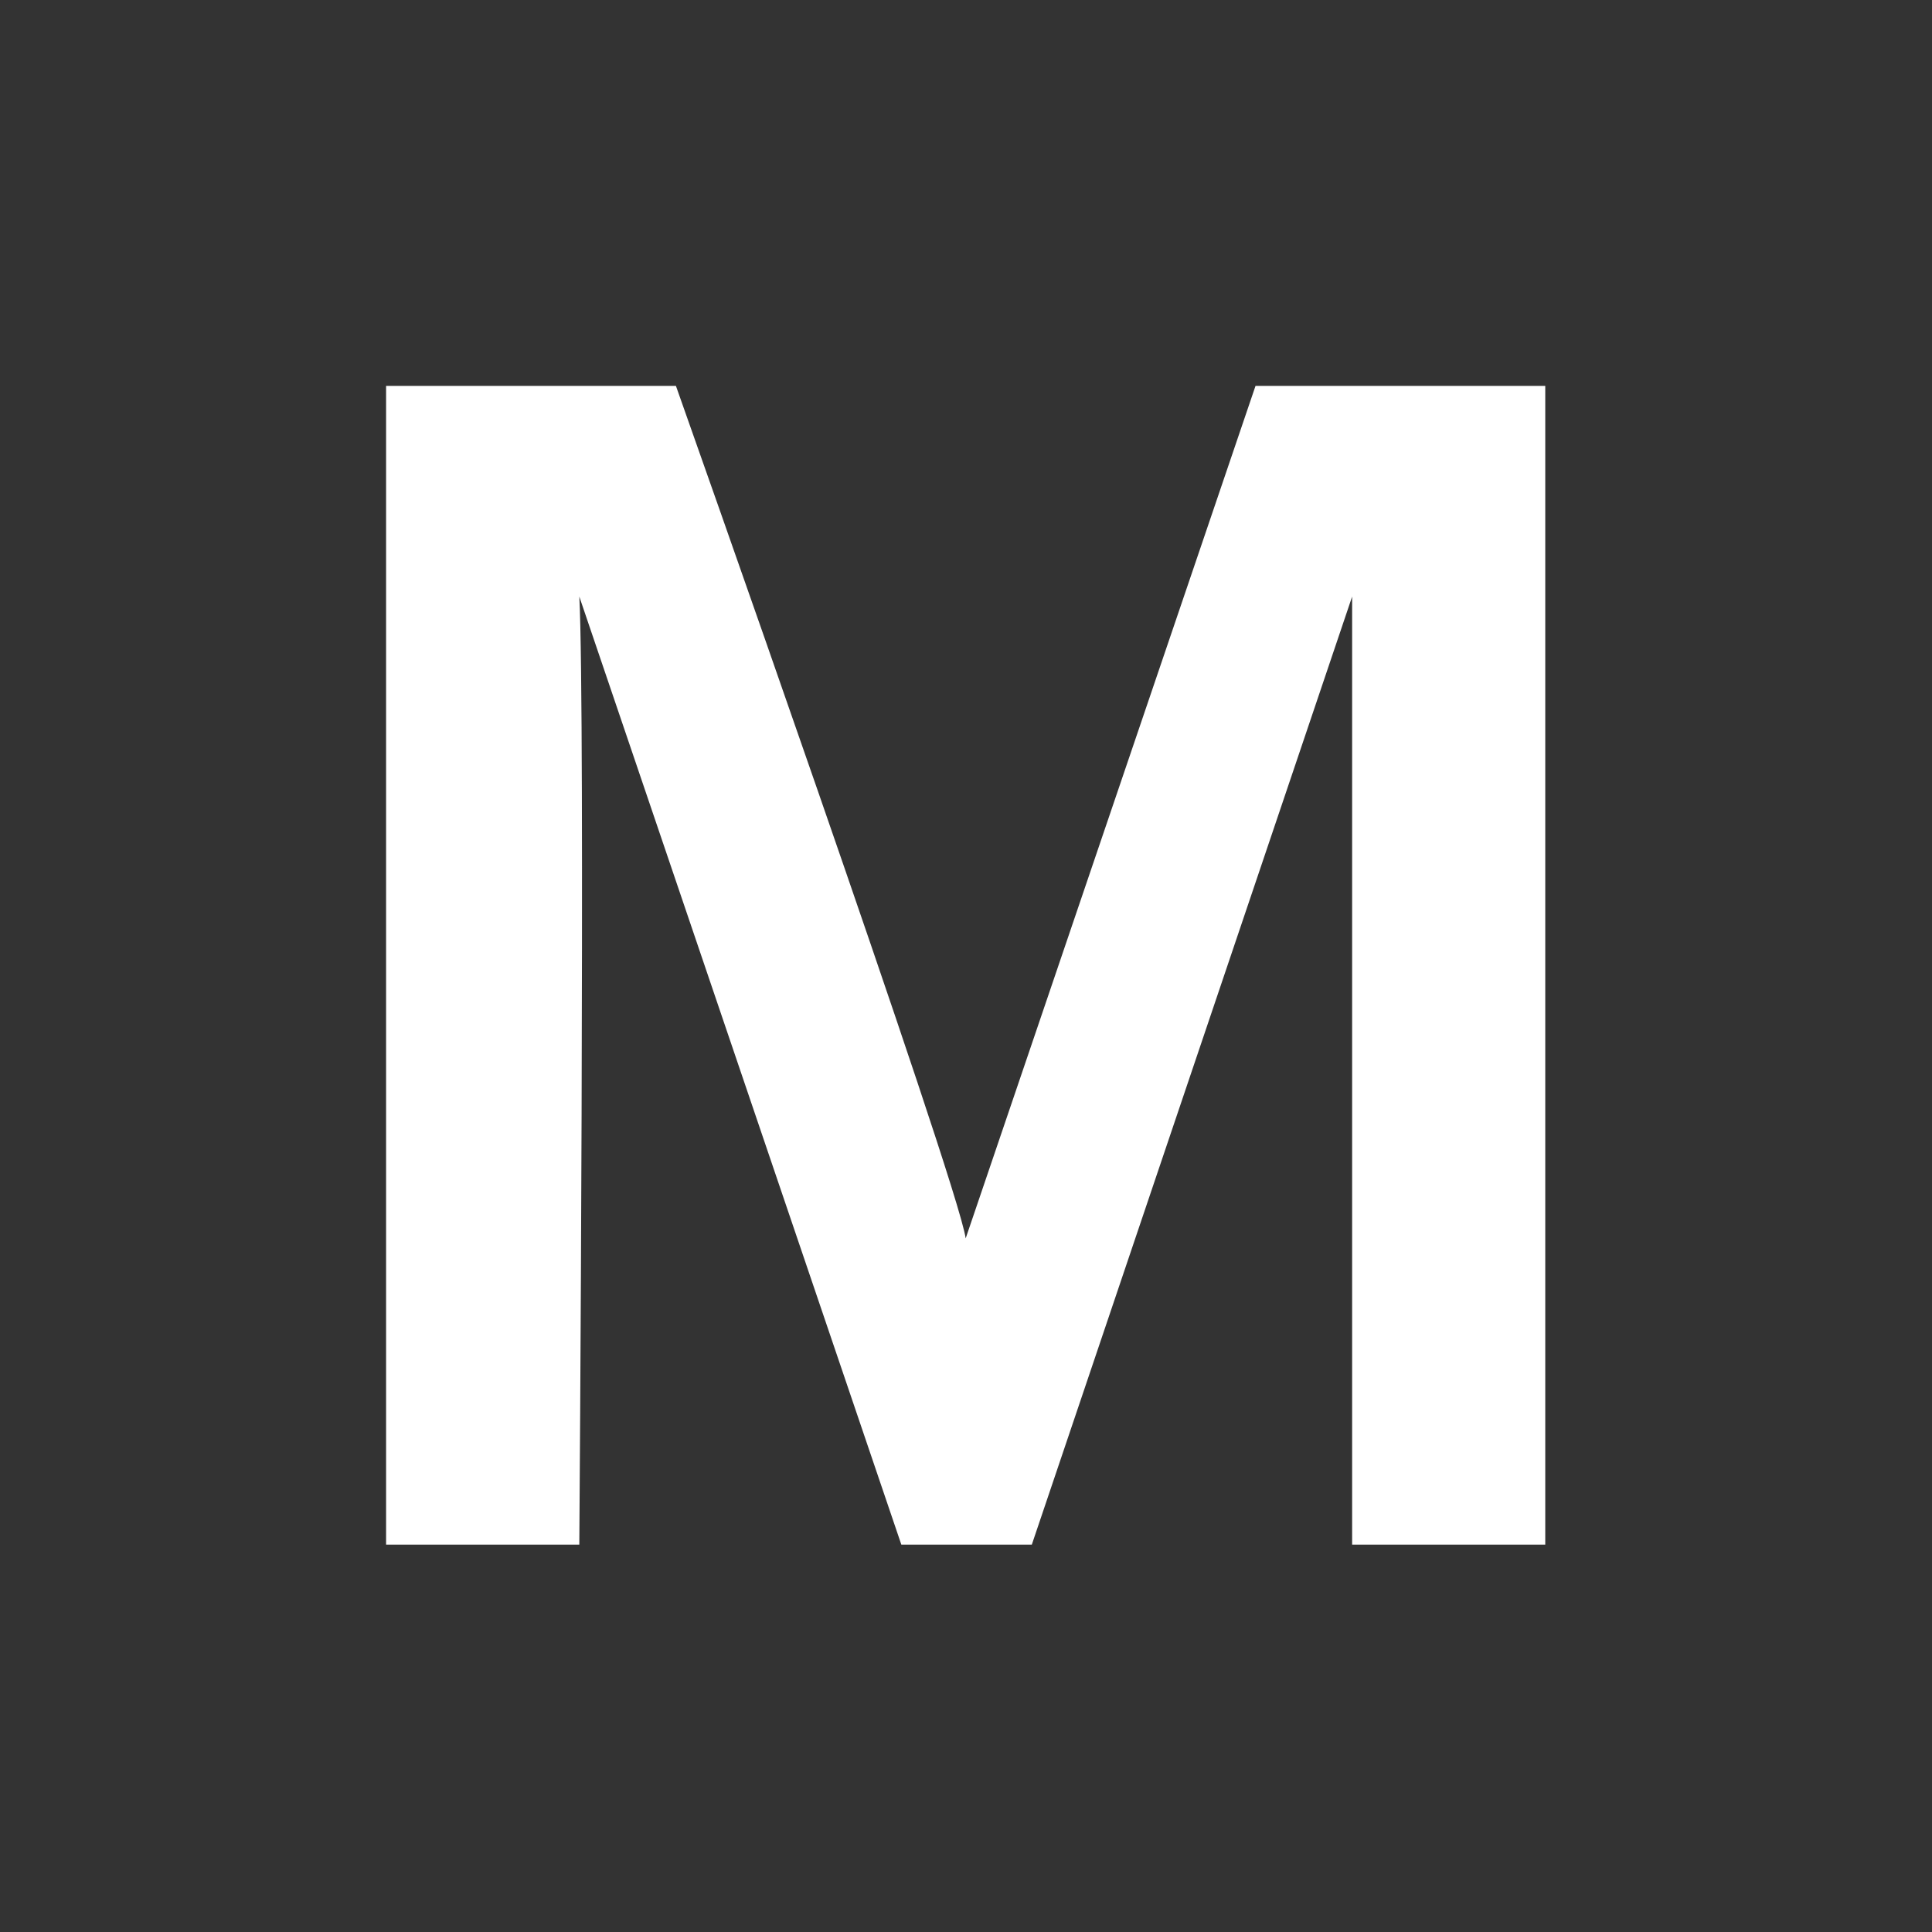 <?xml version="1.0" encoding="UTF-8" standalone="no"?>
<!DOCTYPE svg PUBLIC "-//W3C//DTD SVG 1.1//EN" "http://www.w3.org/Graphics/SVG/1.1/DTD/svg11.dtd">
<svg width="100%" height="100%" viewBox="0 0 20 20" version="1.1" xmlns="http://www.w3.org/2000/svg" xmlns:xlink="http://www.w3.org/1999/xlink" xml:space="preserve" xmlns:serif="http://www.serif.com/" style="fill-rule:evenodd;clip-rule:evenodd;stroke-linejoin:round;stroke-miterlimit:2;">
    <rect x="0" y="0" width="20" height="20" fill="#333333" stroke="none"/>
    <g transform="matrix(1,0,0,1,-96,-4)">
        <g transform="matrix(0.75,0,0,0.75,-596.75,192.5)">
            <g id="Mute_Checked" transform="matrix(1.333,0,0,1.333,795.667,-256.667)">
                <g id="BG-Transparent" serif:id="BG Transparent" transform="matrix(1,0,0,1,96,4)">
                    <rect x="0" y="0" width="20" height="20" style="fill:none;"/>
                </g>
                <g id="Mute">
                    <rect x="100" y="8" width="13" height="13" style="fill:none;"/>
                    <g id="M" transform="matrix(0.928,0,0,1.057,5.089,-1.145)">
                        <path d="M115.232,20L113.077,20L113.077,10.713L109.503,20L108.047,20L104.454,10.713C104.522,11.831 104.454,20 104.454,20L102.298,20L102.298,8.649L105.532,8.649C105.532,8.649 108.681,16.456 108.765,17L111.999,8.649L115.232,8.649L115.232,20Z" style="fill:white;fill-rule:nonzero;"/>
                    </g>
                </g>
            </g>
        </g>
    </g>
</svg>

